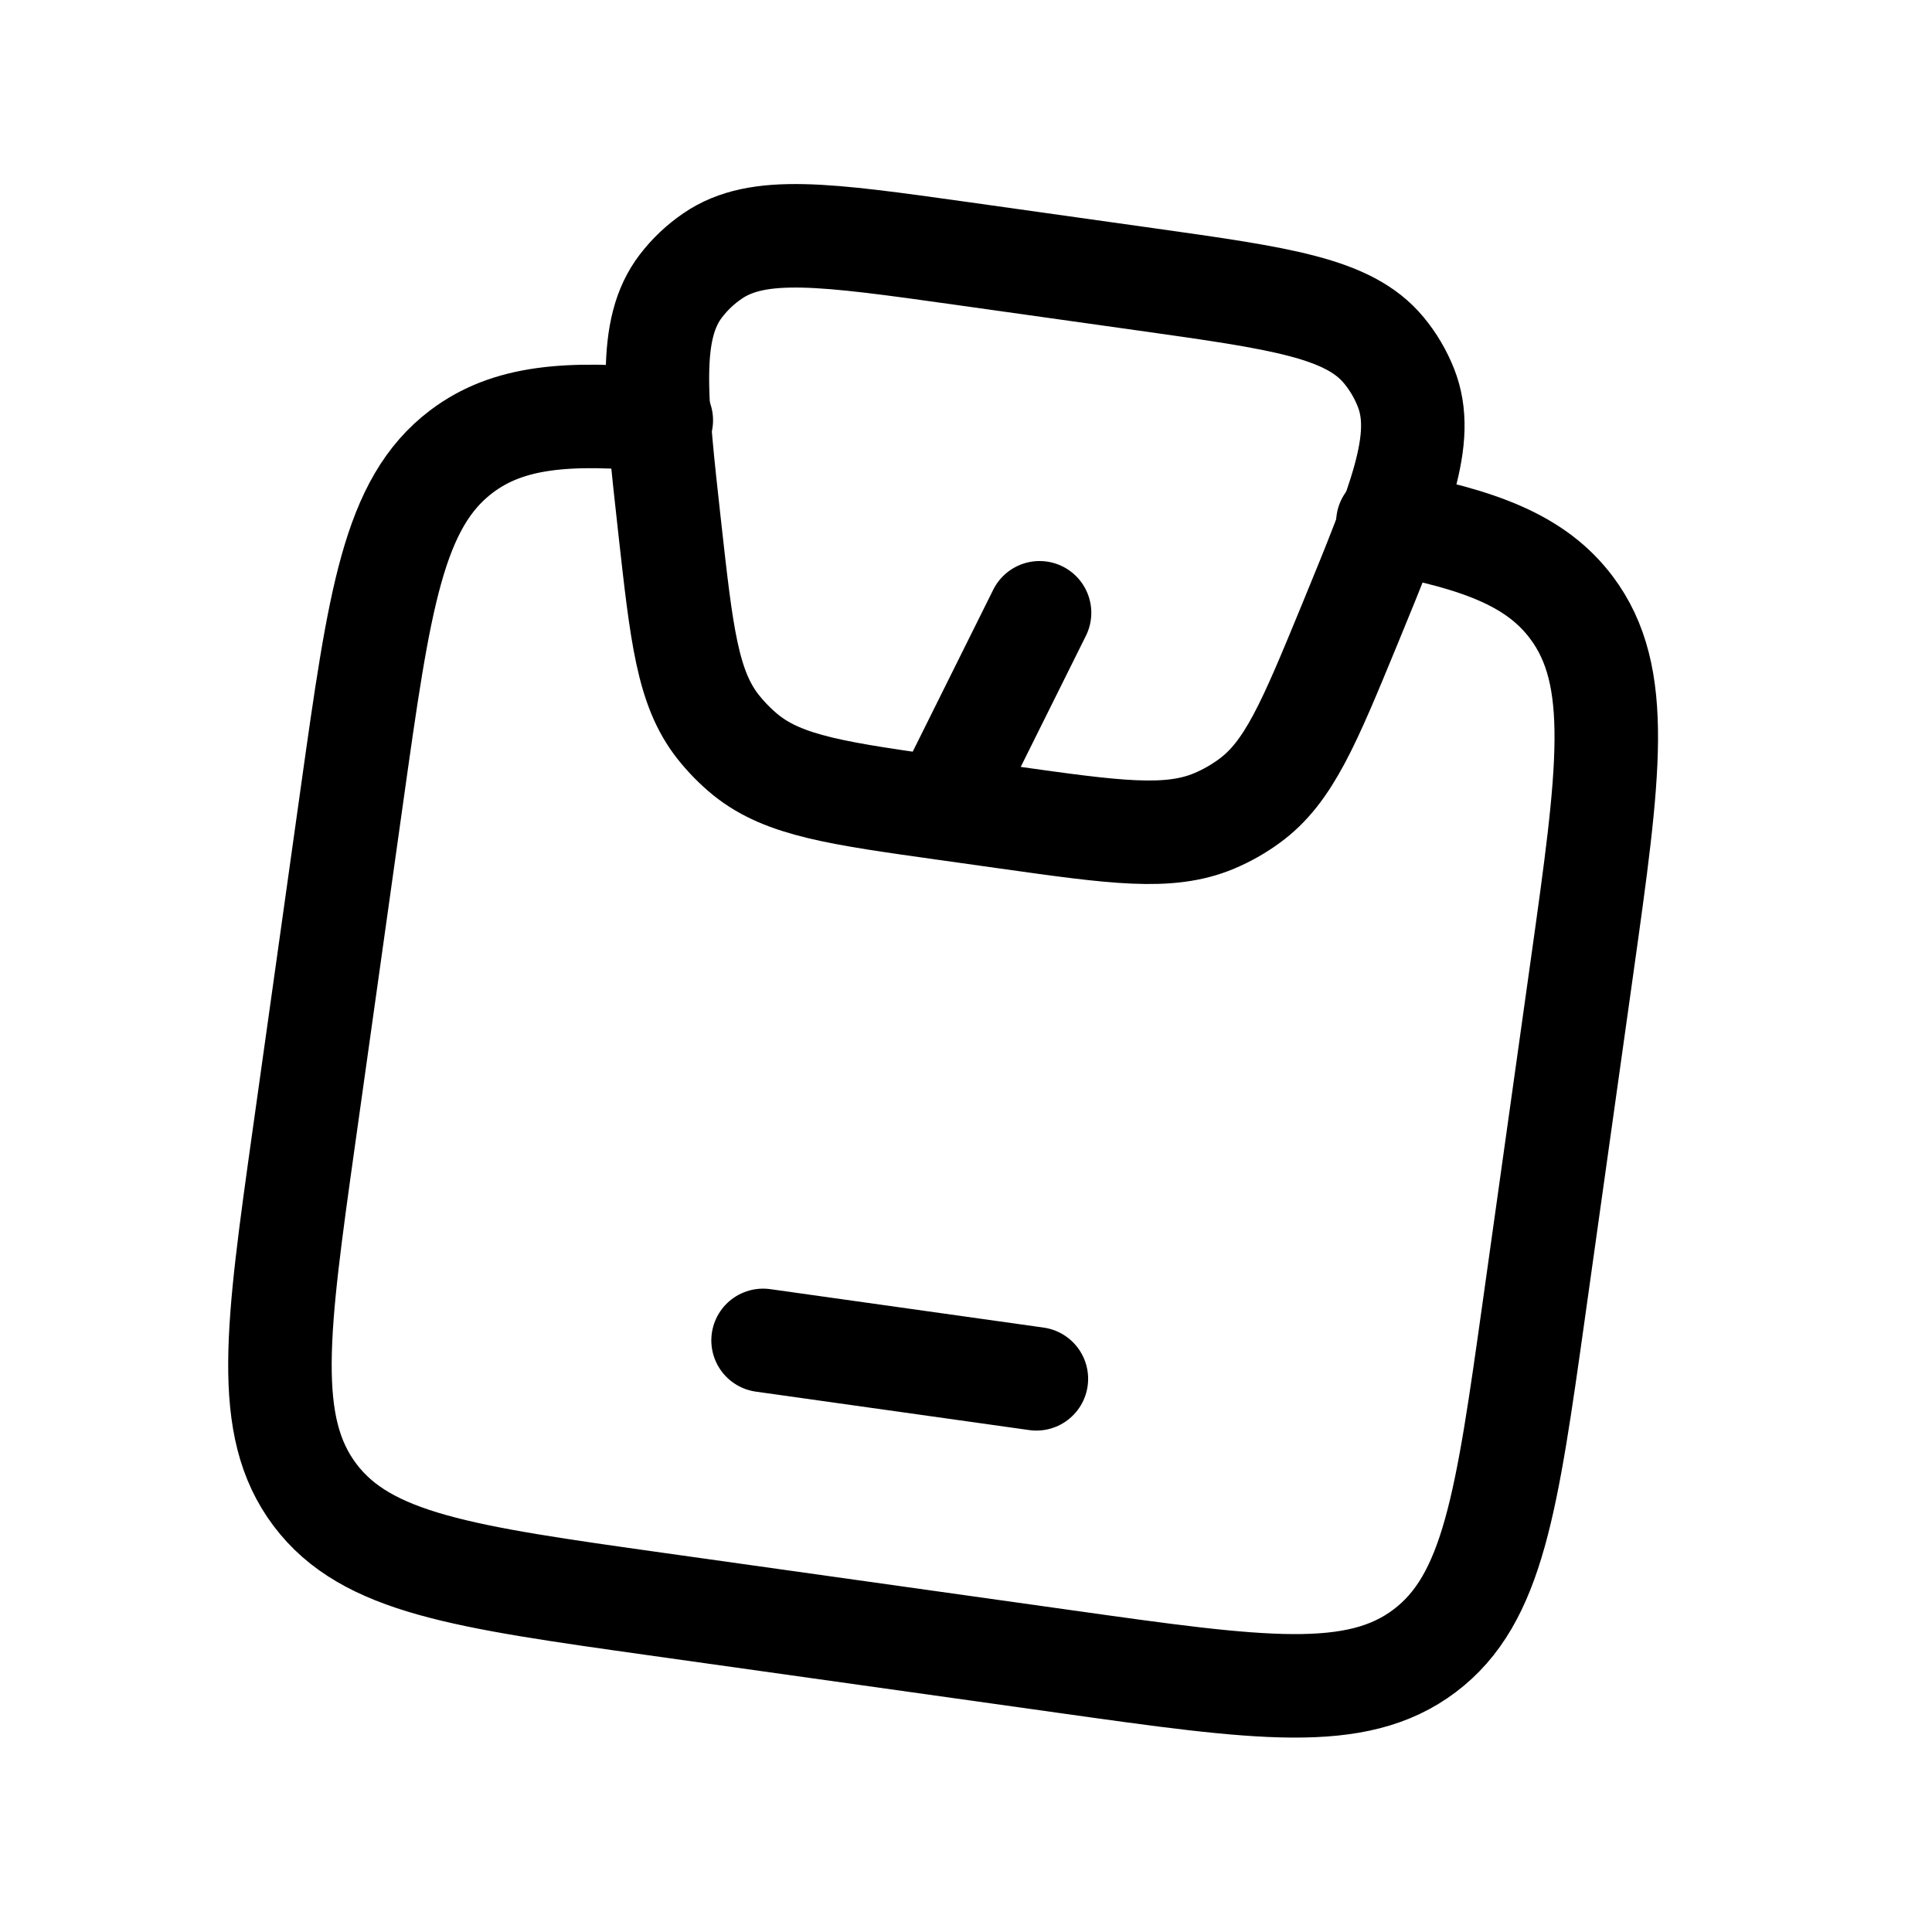 <svg width="28" height="28" viewBox="0 0 28 28" fill="none" xmlns="http://www.w3.org/2000/svg">
<g clip-path="url(#clip0_118_631)">
<path d="M9.584 6.091C8.223 5.962 7.362 6.035 6.689 6.543C5.696 7.293 5.499 8.696 5.104 11.501L4.407 16.461C4.013 19.267 3.816 20.67 4.564 21.664C5.311 22.657 6.712 22.854 9.512 23.248L15.454 24.083C18.254 24.477 19.656 24.674 20.648 23.924C21.64 23.175 21.838 21.772 22.232 18.966L22.929 14.005C23.323 11.2 23.521 9.797 22.773 8.803C22.266 8.129 21.457 7.82 20.114 7.57" stroke="black" stroke-width="1.5" stroke-linecap="round" stroke-linejoin="round"/>
<path d="M11.059 19.426L15.02 19.983M13.658 11.713L15.066 8.881M9.708 7.664C9.494 5.735 9.388 4.771 9.87 4.142C9.999 3.974 10.154 3.828 10.329 3.709C10.987 3.259 11.968 3.397 13.93 3.672L16.603 4.048C18.565 4.324 19.547 4.462 20.055 5.076C20.191 5.24 20.299 5.424 20.376 5.619C20.667 6.357 20.298 7.254 19.561 9.049C18.972 10.479 18.679 11.194 18.103 11.611C17.946 11.726 17.777 11.821 17.598 11.897C16.939 12.174 16.157 12.064 14.593 11.844L13.713 11.72C12.149 11.501 11.367 11.391 10.81 10.943C10.66 10.821 10.524 10.682 10.404 10.53C9.965 9.97 9.879 9.201 9.708 7.664Z" stroke="black" stroke-width="1.5" stroke-linecap="round" stroke-linejoin="round"/>
</g>
<defs>
<clipPath id="clip0_118_631">
<rect width="24" height="24" fill="white" transform="translate(3.662 0.21) rotate(8)"/>
</clipPath>
</defs>
</svg>
